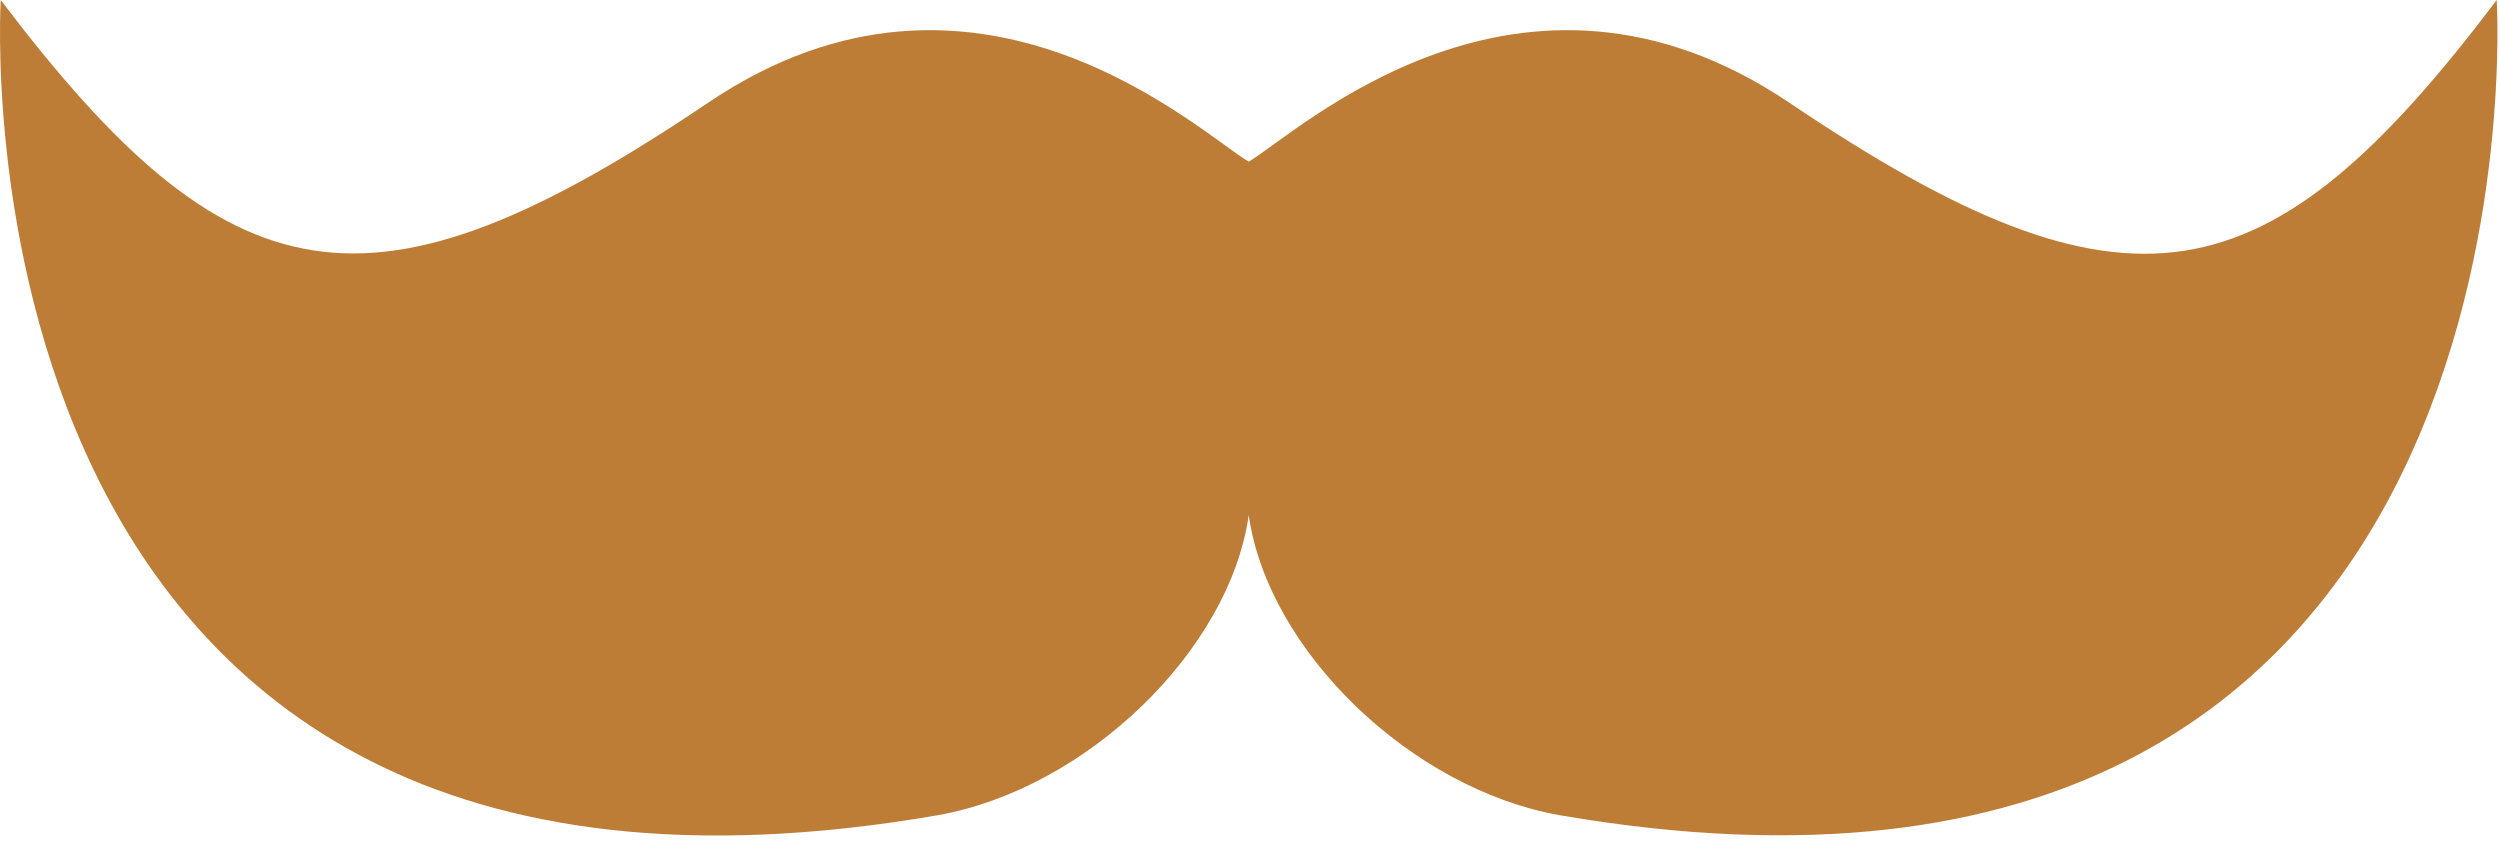 <svg width="249" height="84" viewBox="0 0 249 84" fill="none" xmlns="http://www.w3.org/2000/svg">
<path d="M178.173 10.2C151.373 -7.8 129.173 13.3 124.373 16.1C119.573 13.3 97.273 -7.8 70.573 10.2C36.773 33 22.873 30.1 0.073 0C0.073 0 -6.027 98.4 93.373 81.2C108.173 78.6 122.473 64.8 124.373 51.3C126.273 64.8 140.573 78.6 155.373 81.2C254.773 98.3 248.673 0 248.673 0C225.873 30.2 211.973 33 178.173 10.2Z" fill="#BE7D37"/>
</svg>
